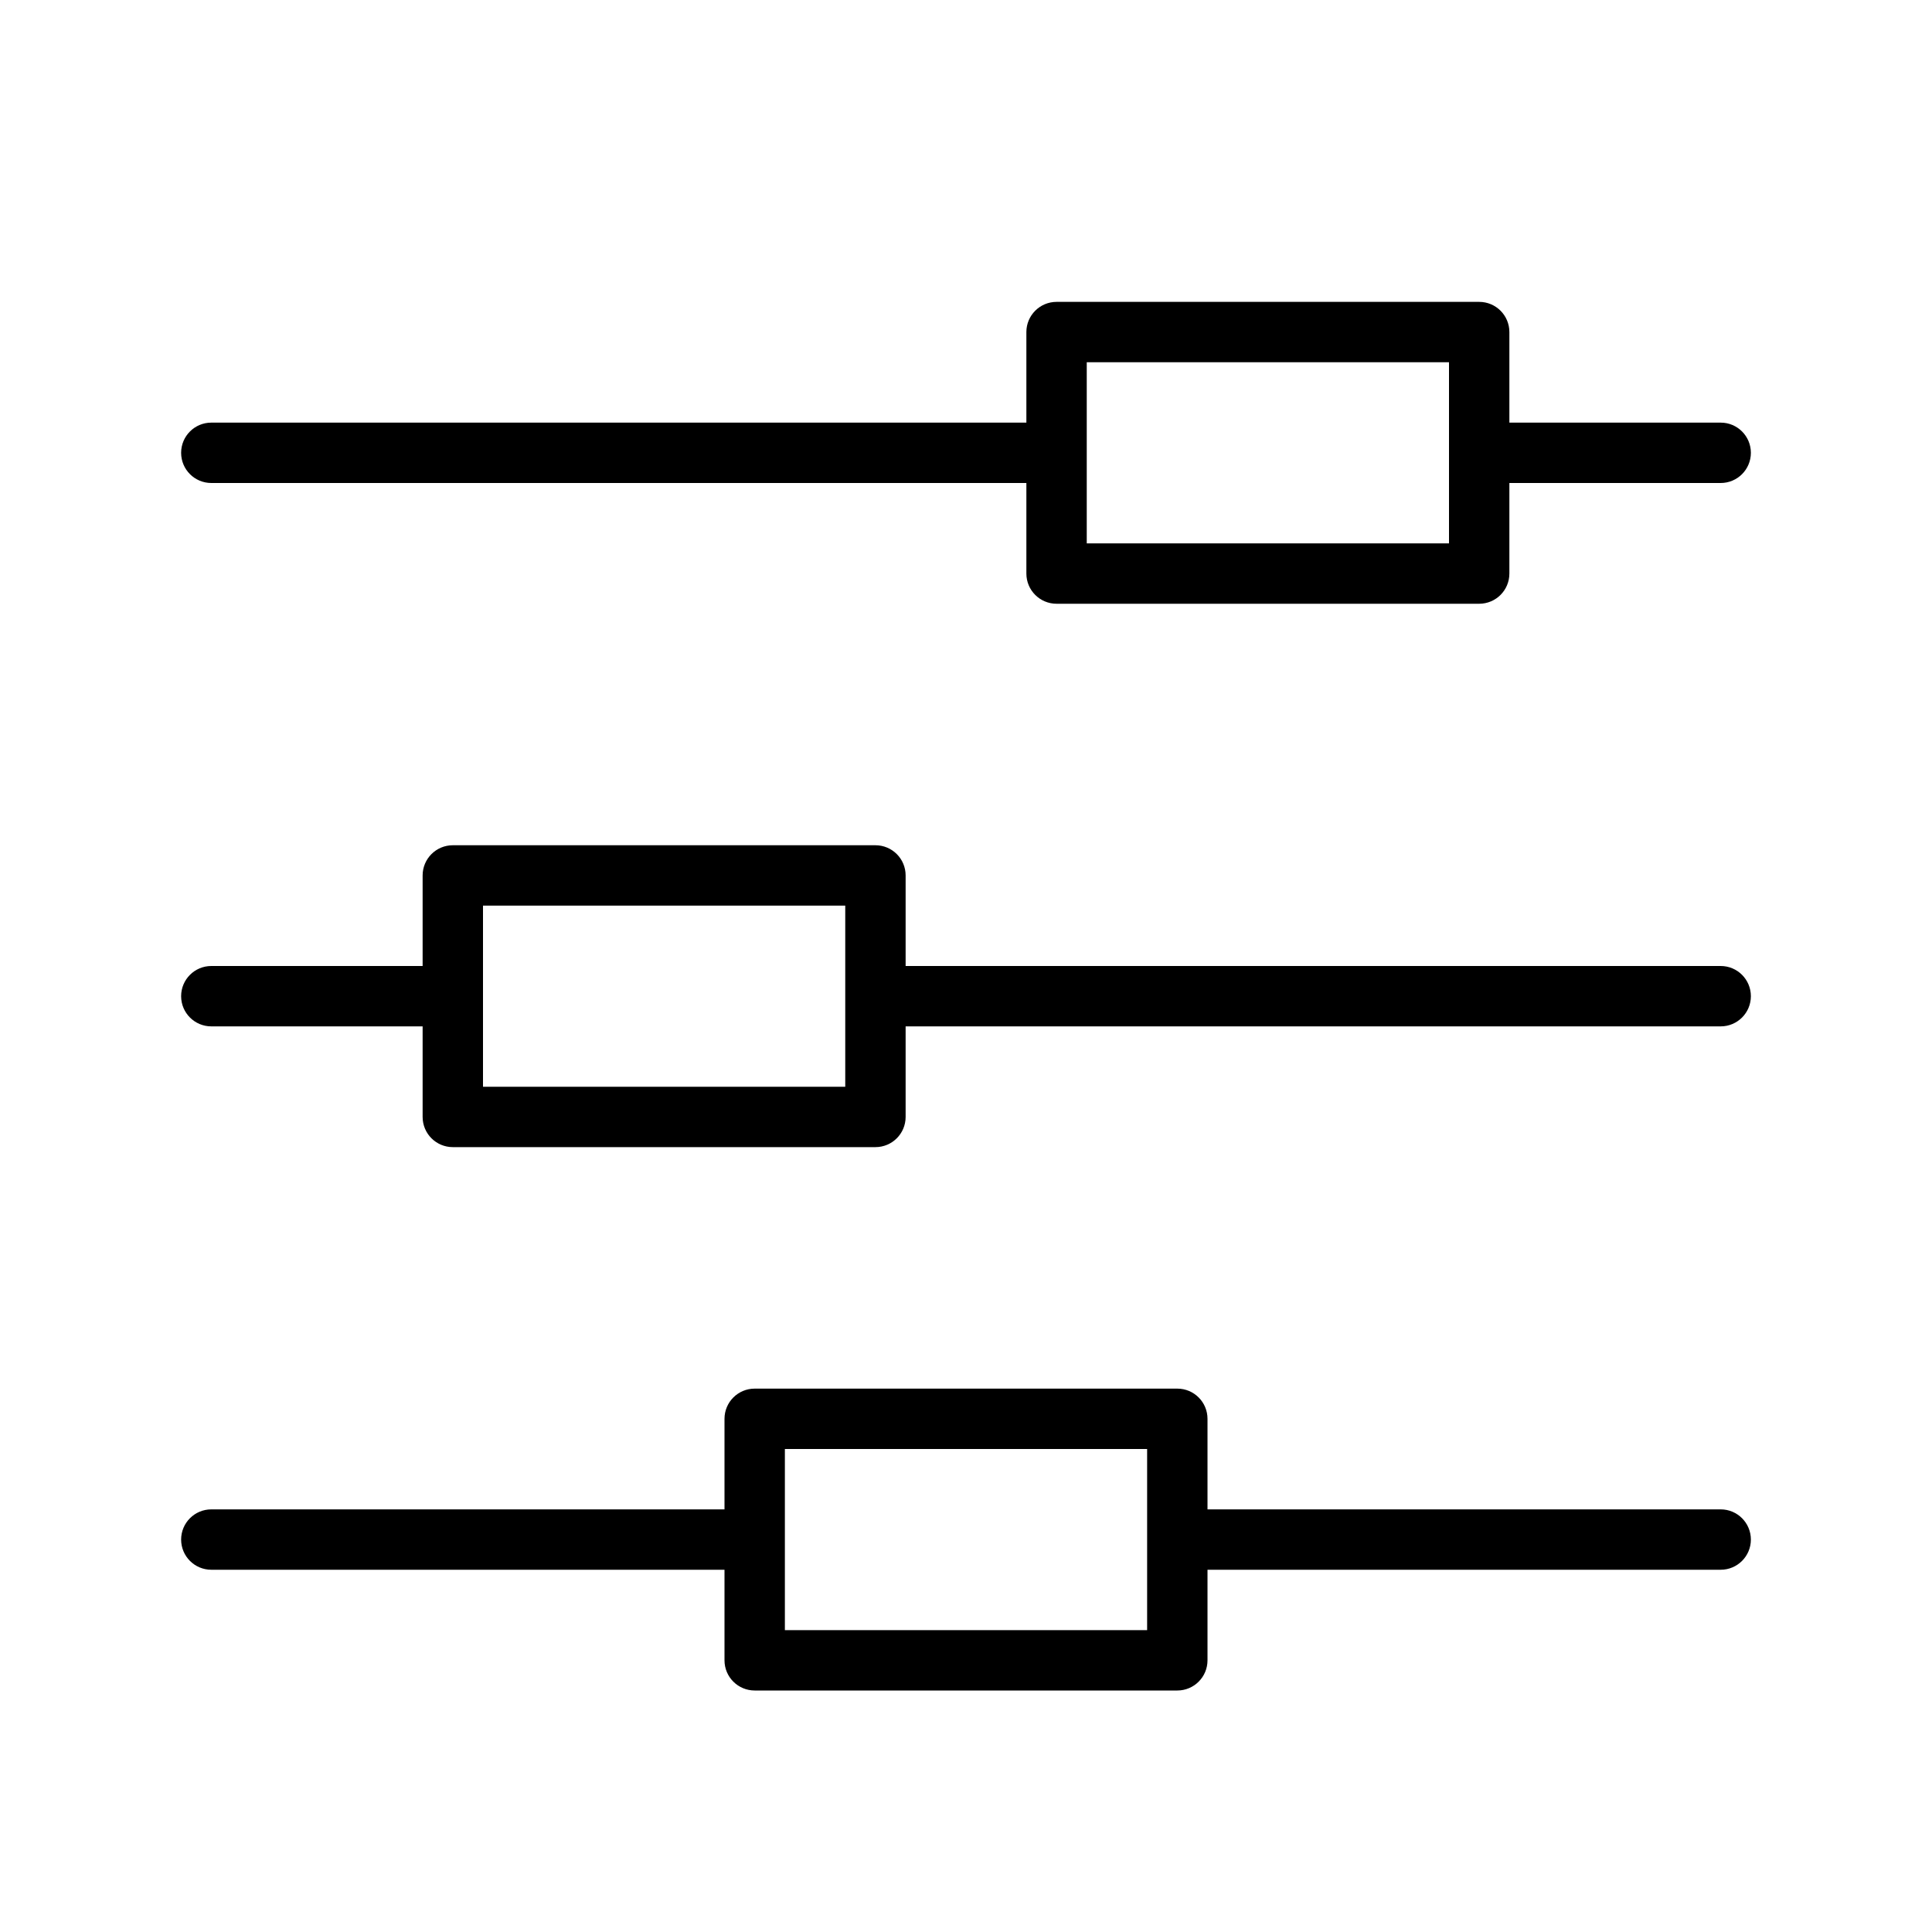 <?xml version="1.0" encoding="UTF-8" standalone="no"?>
<svg width="64px" height="64px" viewBox="0 0 64 64" version="1.1" xmlns="http://www.w3.org/2000/svg" xmlns:xlink="http://www.w3.org/1999/xlink">
    <!-- Generator: Sketch 3.7.2 (28276) - http://www.bohemiancoding.com/sketch -->
    <title>mus-slider-side</title>
    <desc>Created with Sketch.</desc>
    <defs></defs>
    <g id="64px-Line" stroke="none" stroke-width="1" fill="none" fill-rule="evenodd">
        <g id="mus-slider-side"></g>
        <path d="M57,14 L50,14 L50,11 C50,10.447 49.552,10 49,10 L35,10 C34.448,10 34,10.447 34,11 L34,14 L7,14 C6.448,14 6,14.447 6,15 C6,15.553 6.448,16 7,16 L34,16 L34,19 C34,19.553 34.448,20 35,20 L49,20 C49.552,20 50,19.553 50,19 L50,16 L57,16 C57.552,16 58,15.553 58,15 C58,14.447 57.552,14 57,14 L57,14 Z M48,18 L36,18 L36,12 L48,12 L48,18 L48,18 Z" id="Shape" fill="#000000"></path>
        <path d="M57,32 L30,32 L30,29 C30,28.447 29.552,28 29,28 L15,28 C14.448,28 14,28.447 14,29 L14,32 L7,32 C6.448,32 6,32.447 6,33 C6,33.553 6.448,34 7,34 L14,34 L14,37 C14,37.553 14.448,38 15,38 L29,38 C29.552,38 30,37.553 30,37 L30,34 L57,34 C57.552,34 58,33.553 58,33 C58,32.447 57.552,32 57,32 L57,32 Z M28,36 L16,36 L16,30 L28,30 L28,36 L28,36 Z" id="Shape" fill="#000000"></path>
        <path d="M57,50 L40,50 L40,47 C40,46.447 39.552,46 39,46 L25,46 C24.448,46 24,46.447 24,47 L24,50 L7,50 C6.448,50 6,50.447 6,51 C6,51.553 6.448,52 7,52 L24,52 L24,55 C24,55.553 24.448,56 25,56 L39,56 C39.552,56 40,55.553 40,55 L40,52 L57,52 C57.552,52 58,51.553 58,51 C58,50.447 57.552,50 57,50 L57,50 Z M38,54 L26,54 L26,48 L38,48 L38,54 L38,54 Z" id="Shape" fill="#000000"></path>
    </g>
</svg>
